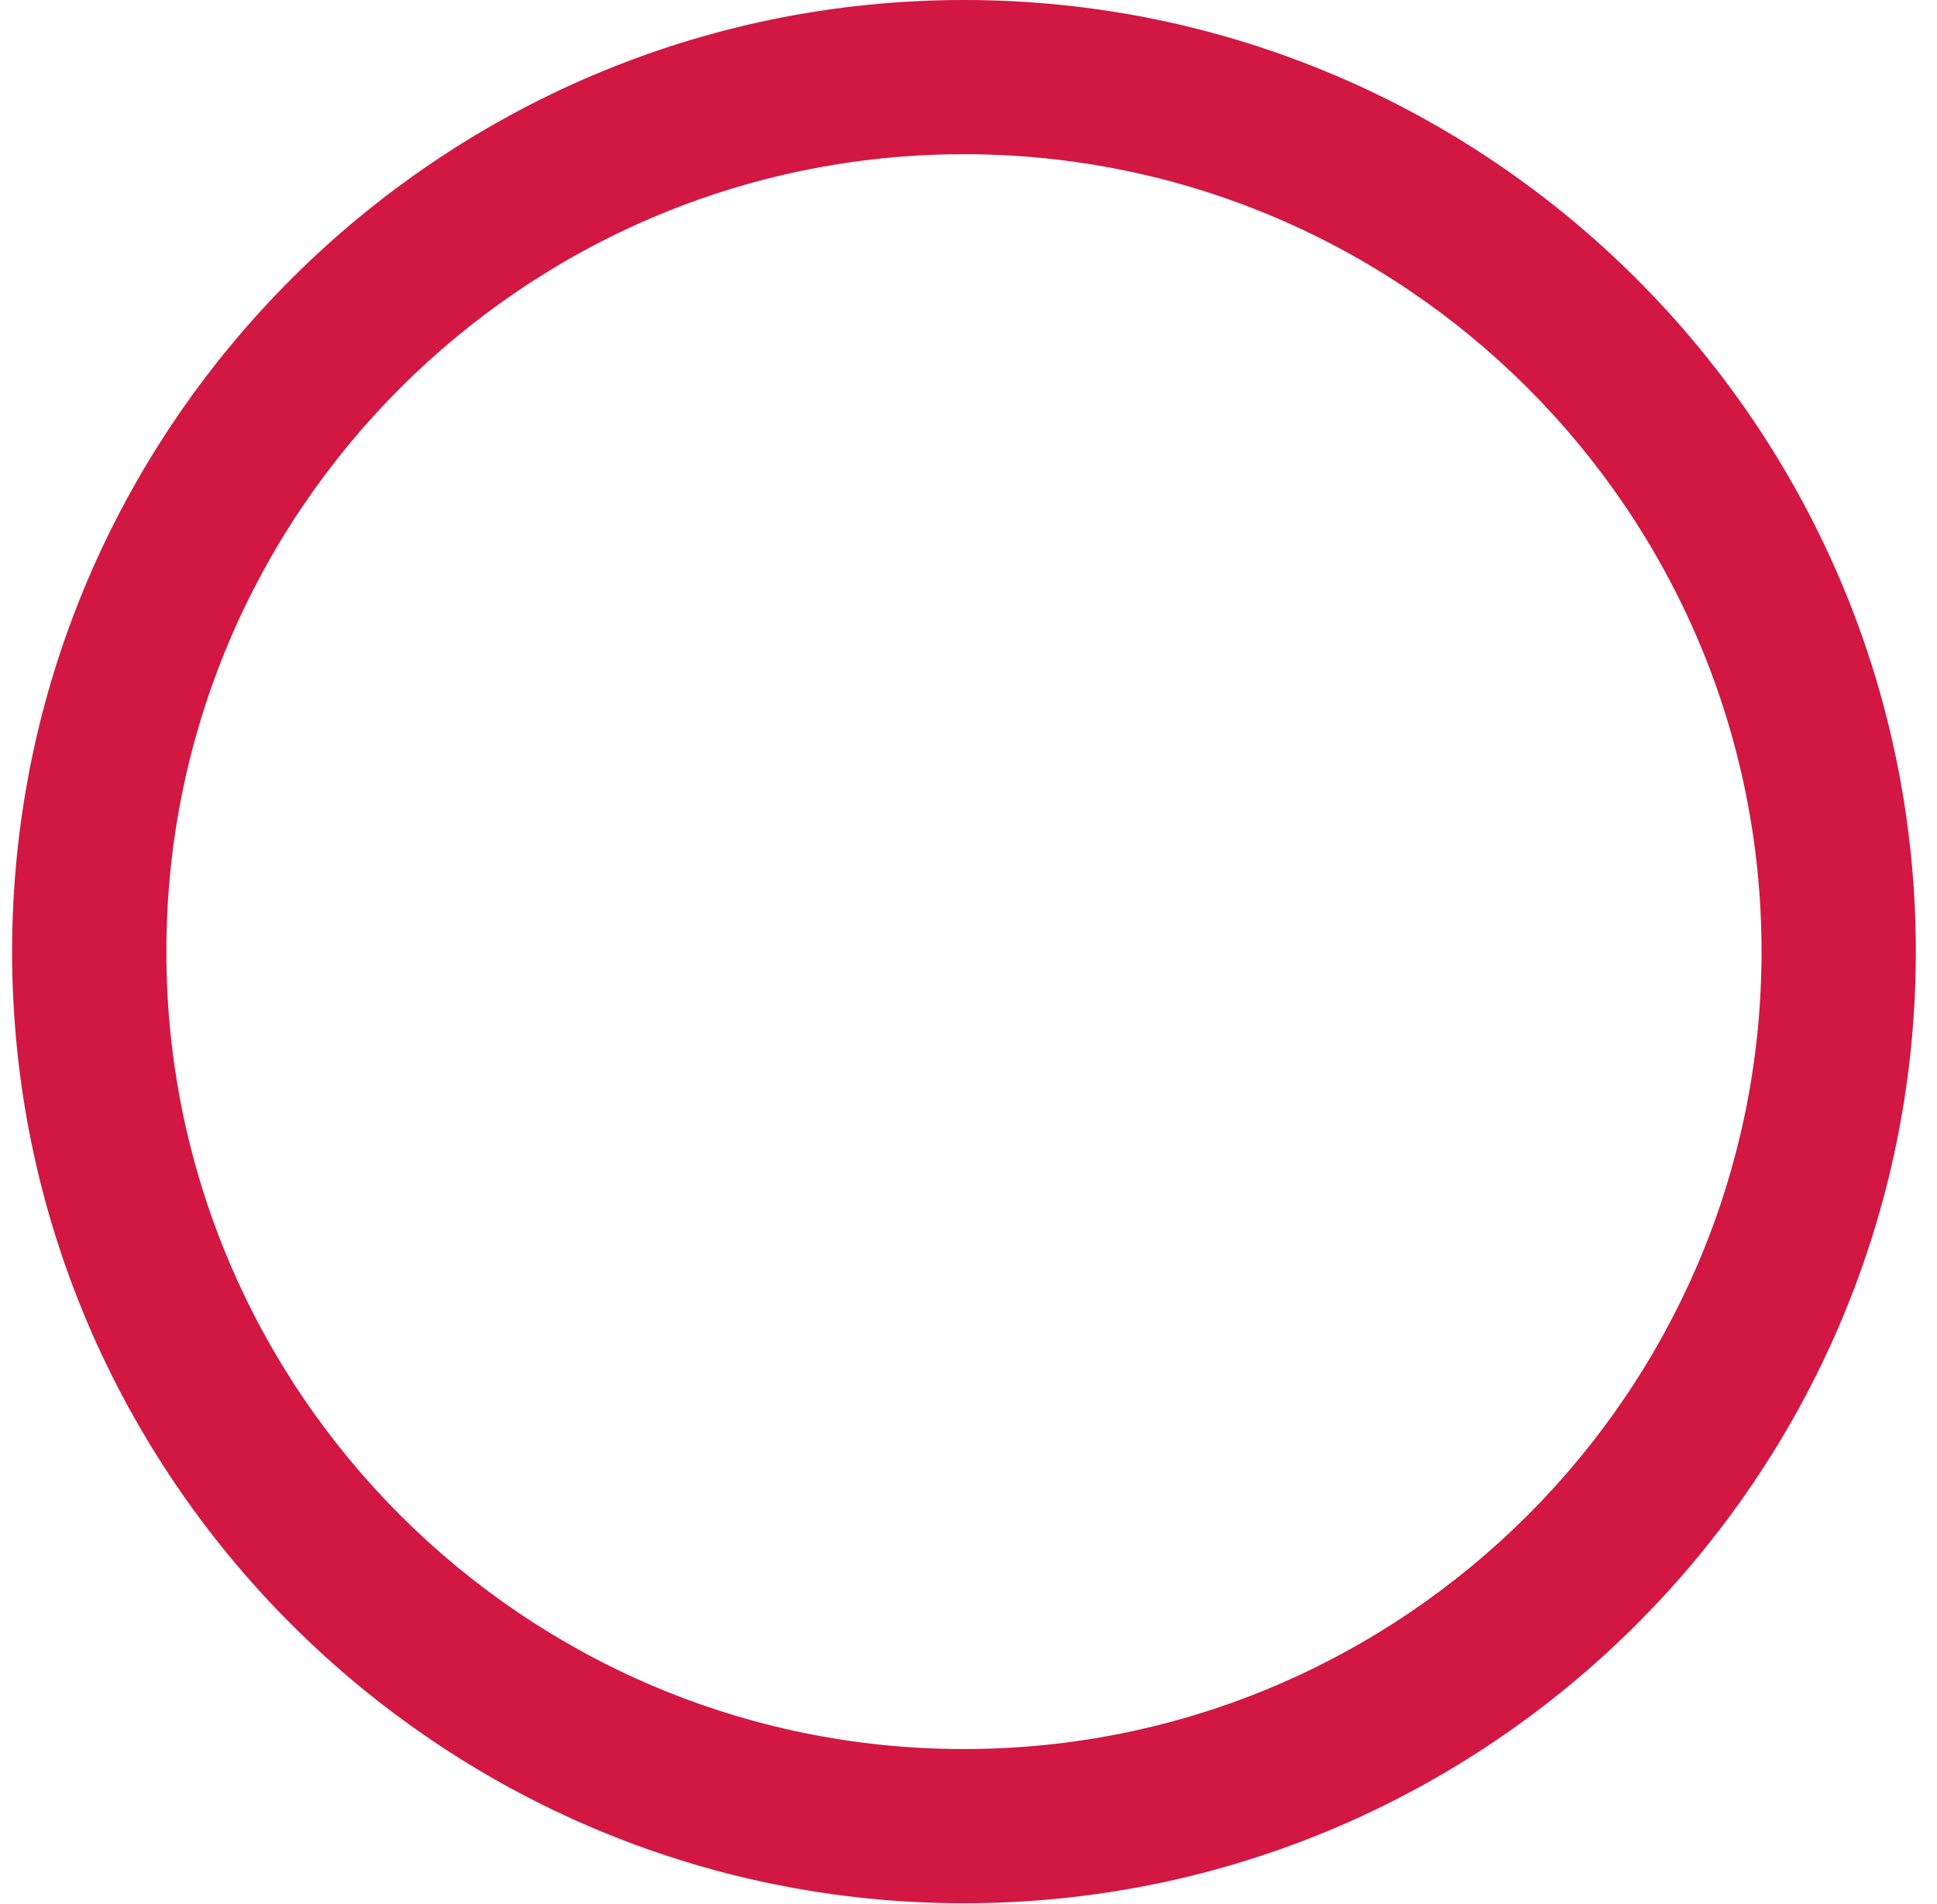 <svg xmlns="http://www.w3.org/2000/svg" width="60" height="59" viewBox="0 0 60 59"><g><g><g><path fill="#d11742" d="M54.565 29.484c0 13.624-11.083 24.707-24.706 24.707-13.622 0-24.706-11.083-24.706-24.707 0-13.623 11.084-24.706 24.706-24.706 13.623 0 24.706 11.083 24.706 24.706zm4.779 0C59.344 13.226 46.117 0 29.859 0 13.602 0 .375 13.226.375 29.484c0 16.258 13.227 29.485 29.484 29.485 16.258 0 29.485-13.227 29.485-29.485z"/></g></g></g></svg>